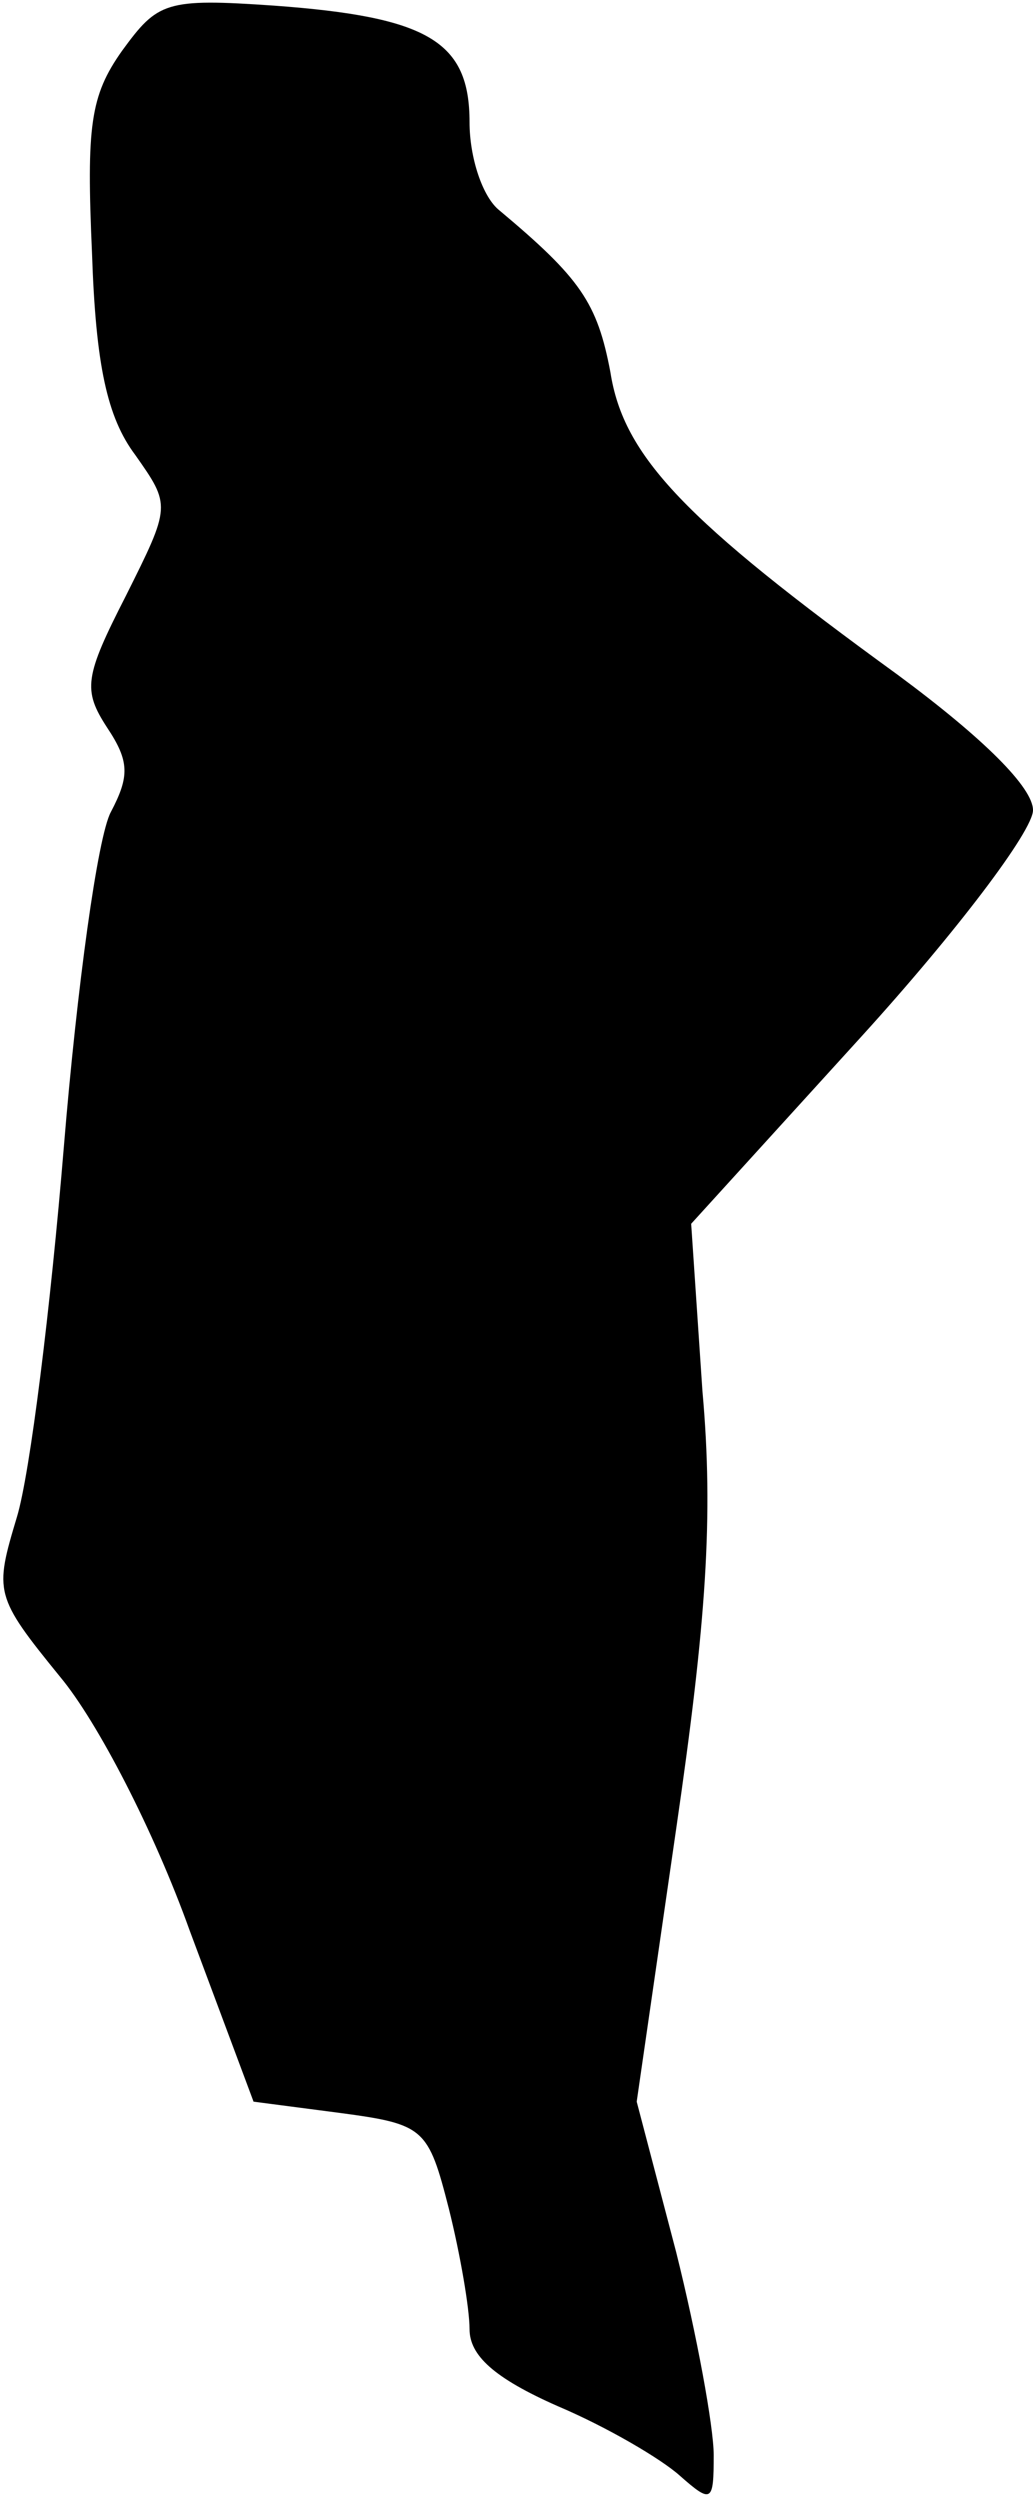 <?xml version="1.0" standalone="no"?>
<!DOCTYPE svg PUBLIC "-//W3C//DTD SVG 20010904//EN"
 "http://www.w3.org/TR/2001/REC-SVG-20010904/DTD/svg10.dtd">
<svg version="1.0" xmlns="http://www.w3.org/2000/svg"
 width="55pt" height="133pt" viewBox="0 0 55 133"
 preserveAspectRatio="xMidYMid meet">
<g transform="translate(0,133) scale(0.1,-0.1)"
fill="#000000" stroke="none">
<path fill="#000000" stroke="none" d="M65 1303 c-17 -24 -19 -40 -16 -108 2
-59 8 -87 23 -107 19 -27 19 -27 -5 -75 -22 -43 -23 -50 -10 -70 12 -18 12
-26 2 -45 -7 -13 -18 -93 -25 -178 -7 -85 -18 -174 -25 -197 -12 -40 -12 -42
23 -85 20 -24 50 -82 69 -135 l34 -91 46 -6 c45 -6 47 -8 58 -51 6 -24 11 -53
11 -64 0 -14 13 -26 47 -41 26 -11 55 -28 65 -37 17 -15 18 -14 18 11 0 15 -9
64 -20 108 l-21 80 21 145 c16 110 20 166 14 233 l-6 89 91 100 c50 55 91 109
91 120 0 12 -26 38 -72 72 -113 82 -146 116 -153 161 -7 37 -16 50 -59 86 -9
7 -16 28 -16 47 0 43 -22 56 -104 62 -58 4 -62 2 -81 -24z"/>
</g>
</svg>
